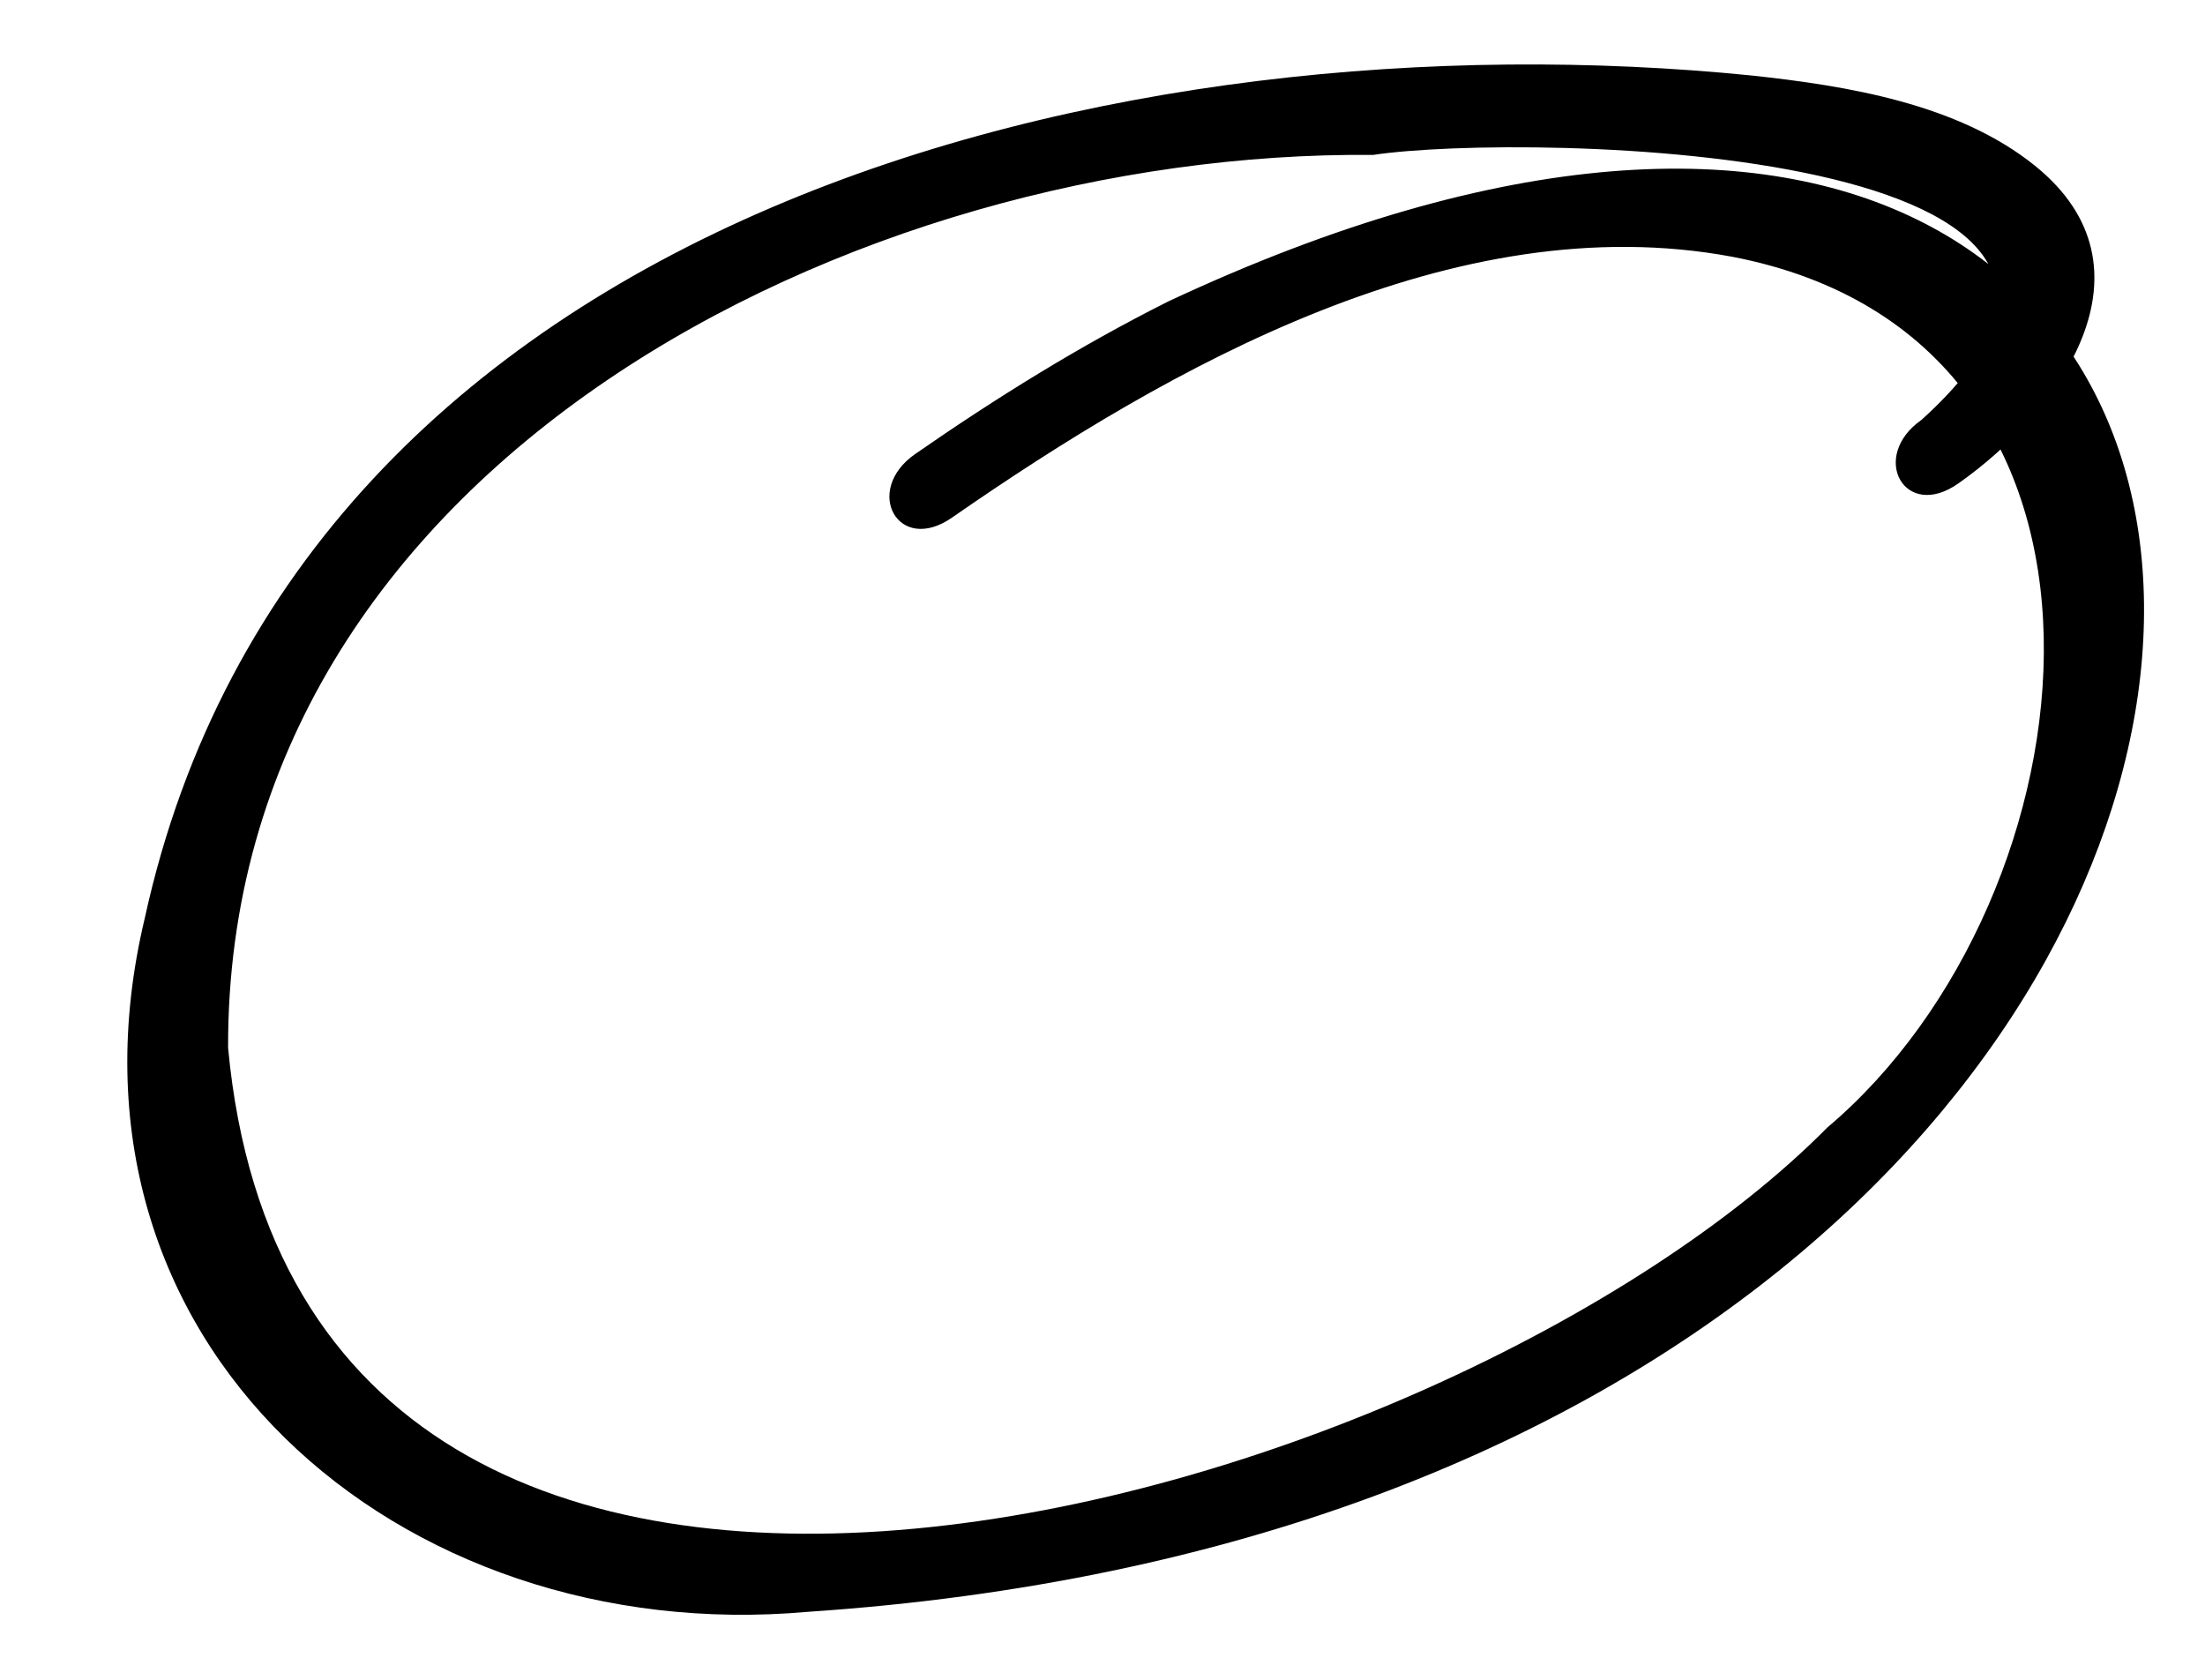 <?xml version="1.0" encoding="UTF-8"?>
<svg id="a" data-name="Layer 1" xmlns="http://www.w3.org/2000/svg" width="210" height="160" viewBox="0 0 210 160">
  <path d="M90.664,49.304c20.787-14.424,47.905-29.772,74.31-24.848,41.085,7.886,35.009,61.028,9.05,82.946-35.846,36.245-145.227,68.166-152.301-7.594-.17-55.628,59.936-85.51,109.051-85.052,14.516-2.191,81.203-.929,52.221,25.241-4.978,3.488-1.623,9.652,3.499,6.061,9.786-6.86,19.42-20.51,7.31-30.273-7.334-5.913-17.917-7.616-26.976-8.593C106.961,1.165,28.513,20.103,13.786,87.464c-9.654,40.468,24.224,69.534,63.138,66.063,163.989-10.977,163.003-185.085,34.335-124.813-8.396,4.214-16.382,9.176-24.095,14.528-4.999,3.469-1.638,9.627,3.5,6.062h0Z"/>
</svg>